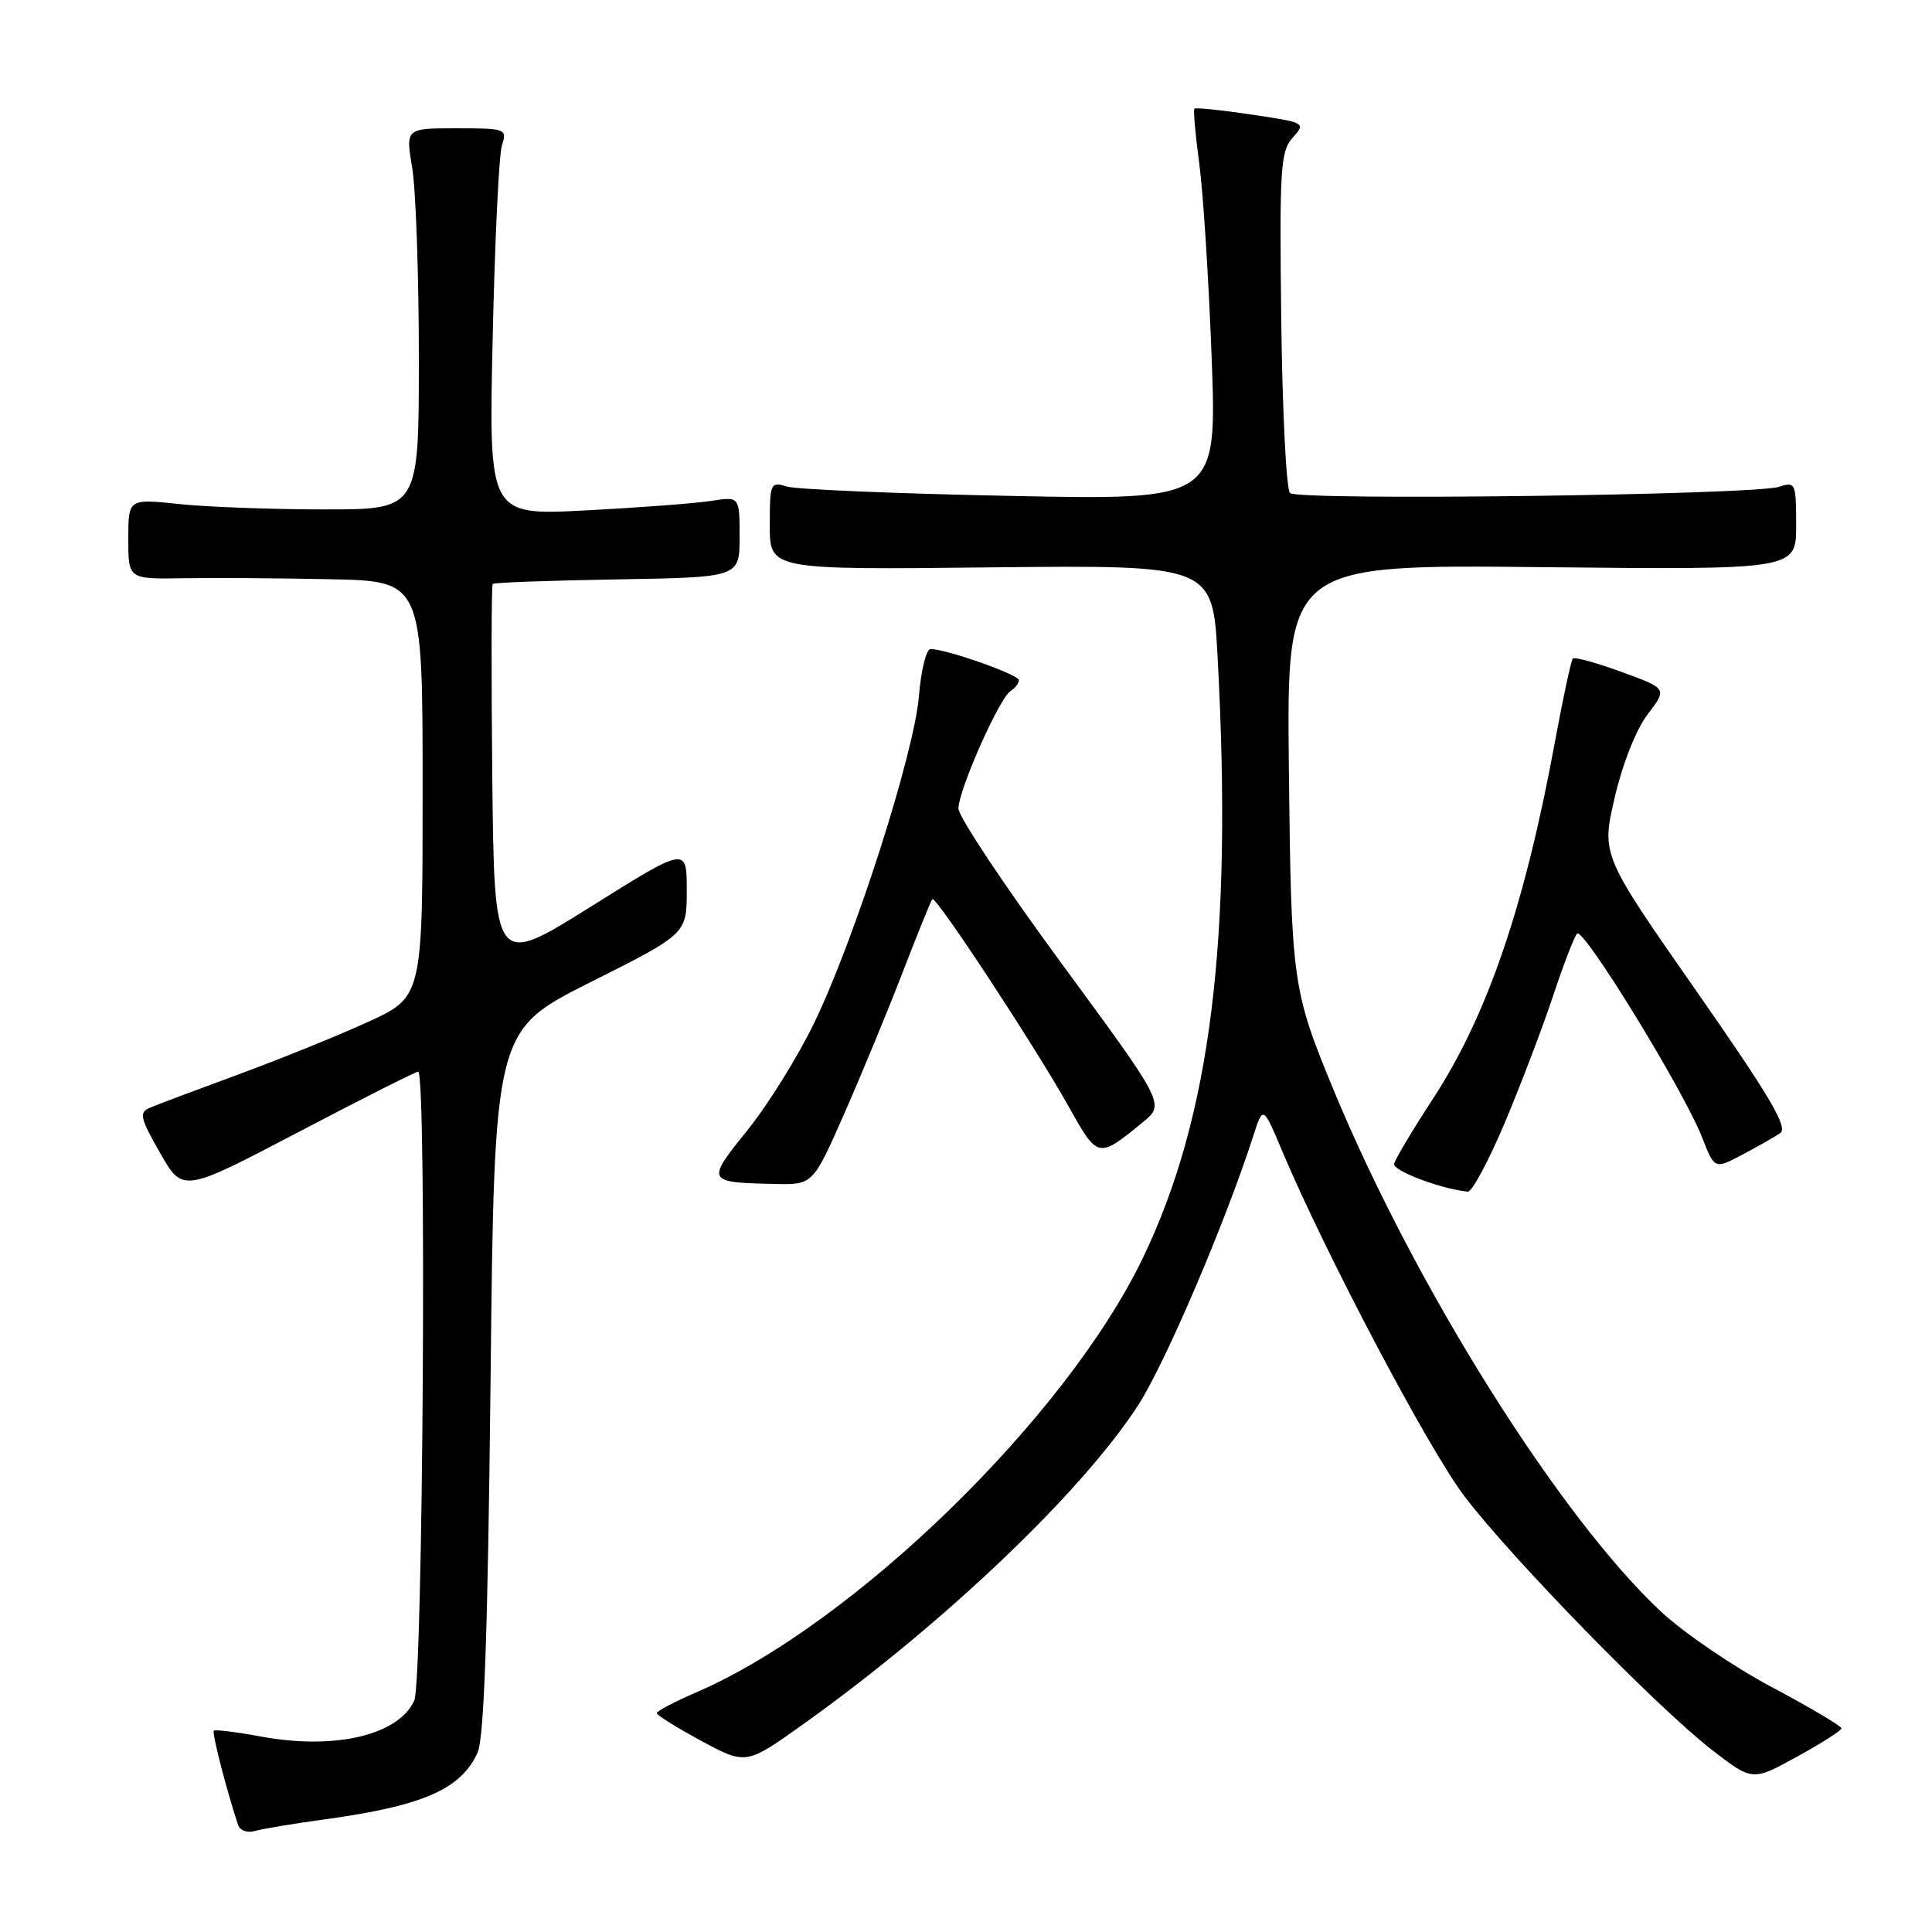 <?xml version="1.0" encoding="UTF-8" standalone="no"?>
<!DOCTYPE svg PUBLIC "-//W3C//DTD SVG 1.1//EN" "http://www.w3.org/Graphics/SVG/1.1/DTD/svg11.dtd" >
<svg xmlns="http://www.w3.org/2000/svg" xmlns:xlink="http://www.w3.org/1999/xlink" version="1.1" viewBox="0 0 256 256">
 <g >
 <path fill="currentColor"
d=" M 43.00 241.08 C 56.06 239.29 61.11 237.08 63.29 232.20 C 64.15 230.27 64.64 216.16 65.00 183.02 C 65.50 136.55 65.50 136.55 78.25 130.14 C 91.00 123.74 91.00 123.74 91.00 117.96 C 91.00 112.17 91.00 112.17 78.25 120.16 C 65.50 128.14 65.50 128.14 65.23 102.92 C 65.09 89.05 65.11 77.55 65.29 77.37 C 65.47 77.19 72.91 76.92 81.81 76.77 C 98.00 76.50 98.00 76.50 98.00 71.14 C 98.00 65.78 98.00 65.78 94.25 66.37 C 92.19 66.69 84.71 67.26 77.63 67.63 C 64.76 68.30 64.76 68.30 65.28 44.90 C 65.56 32.03 66.11 20.49 66.51 19.25 C 67.21 17.07 67.03 17.00 60.49 17.00 C 53.74 17.00 53.74 17.00 54.62 22.25 C 55.10 25.14 55.50 36.50 55.50 47.50 C 55.50 67.50 55.50 67.50 43.00 67.50 C 36.12 67.50 27.46 67.18 23.75 66.79 C 17.00 66.08 17.00 66.08 17.00 71.41 C 17.00 76.74 17.00 76.74 24.25 76.62 C 28.24 76.55 37.01 76.61 43.75 76.75 C 56.00 77.00 56.00 77.00 56.00 104.56 C 56.00 132.11 56.00 132.11 48.70 135.44 C 44.69 137.27 36.93 140.41 31.45 142.42 C 25.98 144.43 20.76 146.39 19.85 146.79 C 18.40 147.42 18.56 148.13 21.21 152.77 C 24.22 158.04 24.22 158.04 39.52 150.02 C 47.93 145.61 55.09 142.00 55.41 142.00 C 56.56 142.00 56.06 222.78 54.89 225.34 C 52.80 229.93 44.35 231.91 34.58 230.10 C 31.33 229.50 28.51 229.15 28.33 229.33 C 28.06 229.61 30.06 237.37 31.55 241.82 C 31.79 242.54 32.78 242.91 33.75 242.62 C 34.71 242.34 38.88 241.64 43.00 241.08 Z  M 244.00 229.01 C 244.00 228.71 239.84 226.25 234.75 223.54 C 229.66 220.83 223.07 216.33 220.09 213.55 C 206.65 200.99 187.50 170.48 176.74 144.50 C 171.23 131.18 171.09 130.16 170.78 101.65 C 170.50 74.80 170.50 74.80 204.25 75.15 C 238.00 75.50 238.00 75.50 238.00 69.63 C 238.00 64.00 237.91 63.80 235.75 64.50 C 232.42 65.60 171.97 66.37 170.93 65.33 C 170.44 64.84 169.92 54.50 169.77 42.34 C 169.53 22.27 169.67 20.05 171.29 18.24 C 173.05 16.28 172.98 16.24 165.82 15.18 C 161.83 14.58 158.43 14.23 158.27 14.40 C 158.10 14.57 158.39 17.81 158.90 21.60 C 159.42 25.40 160.16 37.00 160.55 47.38 C 161.25 66.27 161.25 66.27 133.88 65.71 C 118.82 65.41 105.49 64.85 104.25 64.47 C 102.09 63.80 102.00 64.01 102.00 69.63 C 102.00 75.50 102.00 75.50 131.34 75.18 C 160.69 74.87 160.69 74.87 161.34 87.09 C 163.35 124.46 160.44 147.92 151.47 166.62 C 141.32 187.76 113.14 215.20 92.34 224.21 C 89.42 225.47 87.03 226.72 87.03 227.00 C 87.03 227.28 89.70 228.93 92.95 230.69 C 98.87 233.88 98.87 233.88 106.69 228.28 C 125.18 215.05 143.44 197.62 150.83 186.17 C 154.42 180.59 162.36 162.02 166.07 150.50 C 167.36 146.50 167.36 146.50 169.89 152.50 C 175.62 166.11 189.26 191.95 194.02 198.23 C 200.27 206.46 219.56 226.23 226.85 231.88 C 232.21 236.02 232.21 236.02 238.10 232.78 C 241.35 231.00 244.00 229.30 244.00 229.01 Z  M 199.40 148.75 C 201.54 143.66 204.41 136.12 205.78 132.00 C 207.14 127.88 208.58 124.15 208.97 123.71 C 209.79 122.80 223.10 144.48 225.54 150.72 C 227.19 154.94 227.19 154.94 230.85 153.01 C 232.86 151.95 235.12 150.66 235.88 150.15 C 236.97 149.42 234.57 145.35 224.73 131.25 C 212.19 113.28 212.19 113.28 213.96 105.66 C 215.00 101.19 216.81 96.63 218.33 94.64 C 220.92 91.24 220.92 91.24 214.88 89.04 C 211.55 87.82 208.64 87.02 208.41 87.26 C 208.18 87.49 207.12 92.43 206.05 98.23 C 202.04 120.04 197.09 134.54 189.87 145.60 C 187.17 149.74 184.85 153.62 184.73 154.22 C 184.54 155.14 190.99 157.56 194.50 157.90 C 195.05 157.95 197.25 153.83 199.40 148.75 Z  M 111.89 147.52 C 114.18 142.31 117.67 133.87 119.63 128.77 C 121.60 123.67 123.36 119.34 123.54 119.14 C 124.01 118.66 137.16 138.67 141.61 146.63 C 145.48 153.55 145.50 153.56 151.43 148.70 C 154.36 146.30 154.36 146.30 140.68 127.69 C 133.16 117.46 127.00 108.21 127.00 107.14 C 127.00 104.70 132.42 92.48 133.91 91.56 C 134.51 91.19 135.00 90.54 135.00 90.12 C 135.00 89.39 125.38 86.00 123.30 86.00 C 122.74 86.00 122.04 88.81 121.76 92.25 C 121.13 99.87 113.22 124.54 107.87 135.57 C 105.72 140.01 101.75 146.40 99.04 149.76 C 93.54 156.58 93.59 156.68 102.61 156.88 C 107.71 157.00 107.71 157.00 111.89 147.52 Z "/>
</g>
</svg>